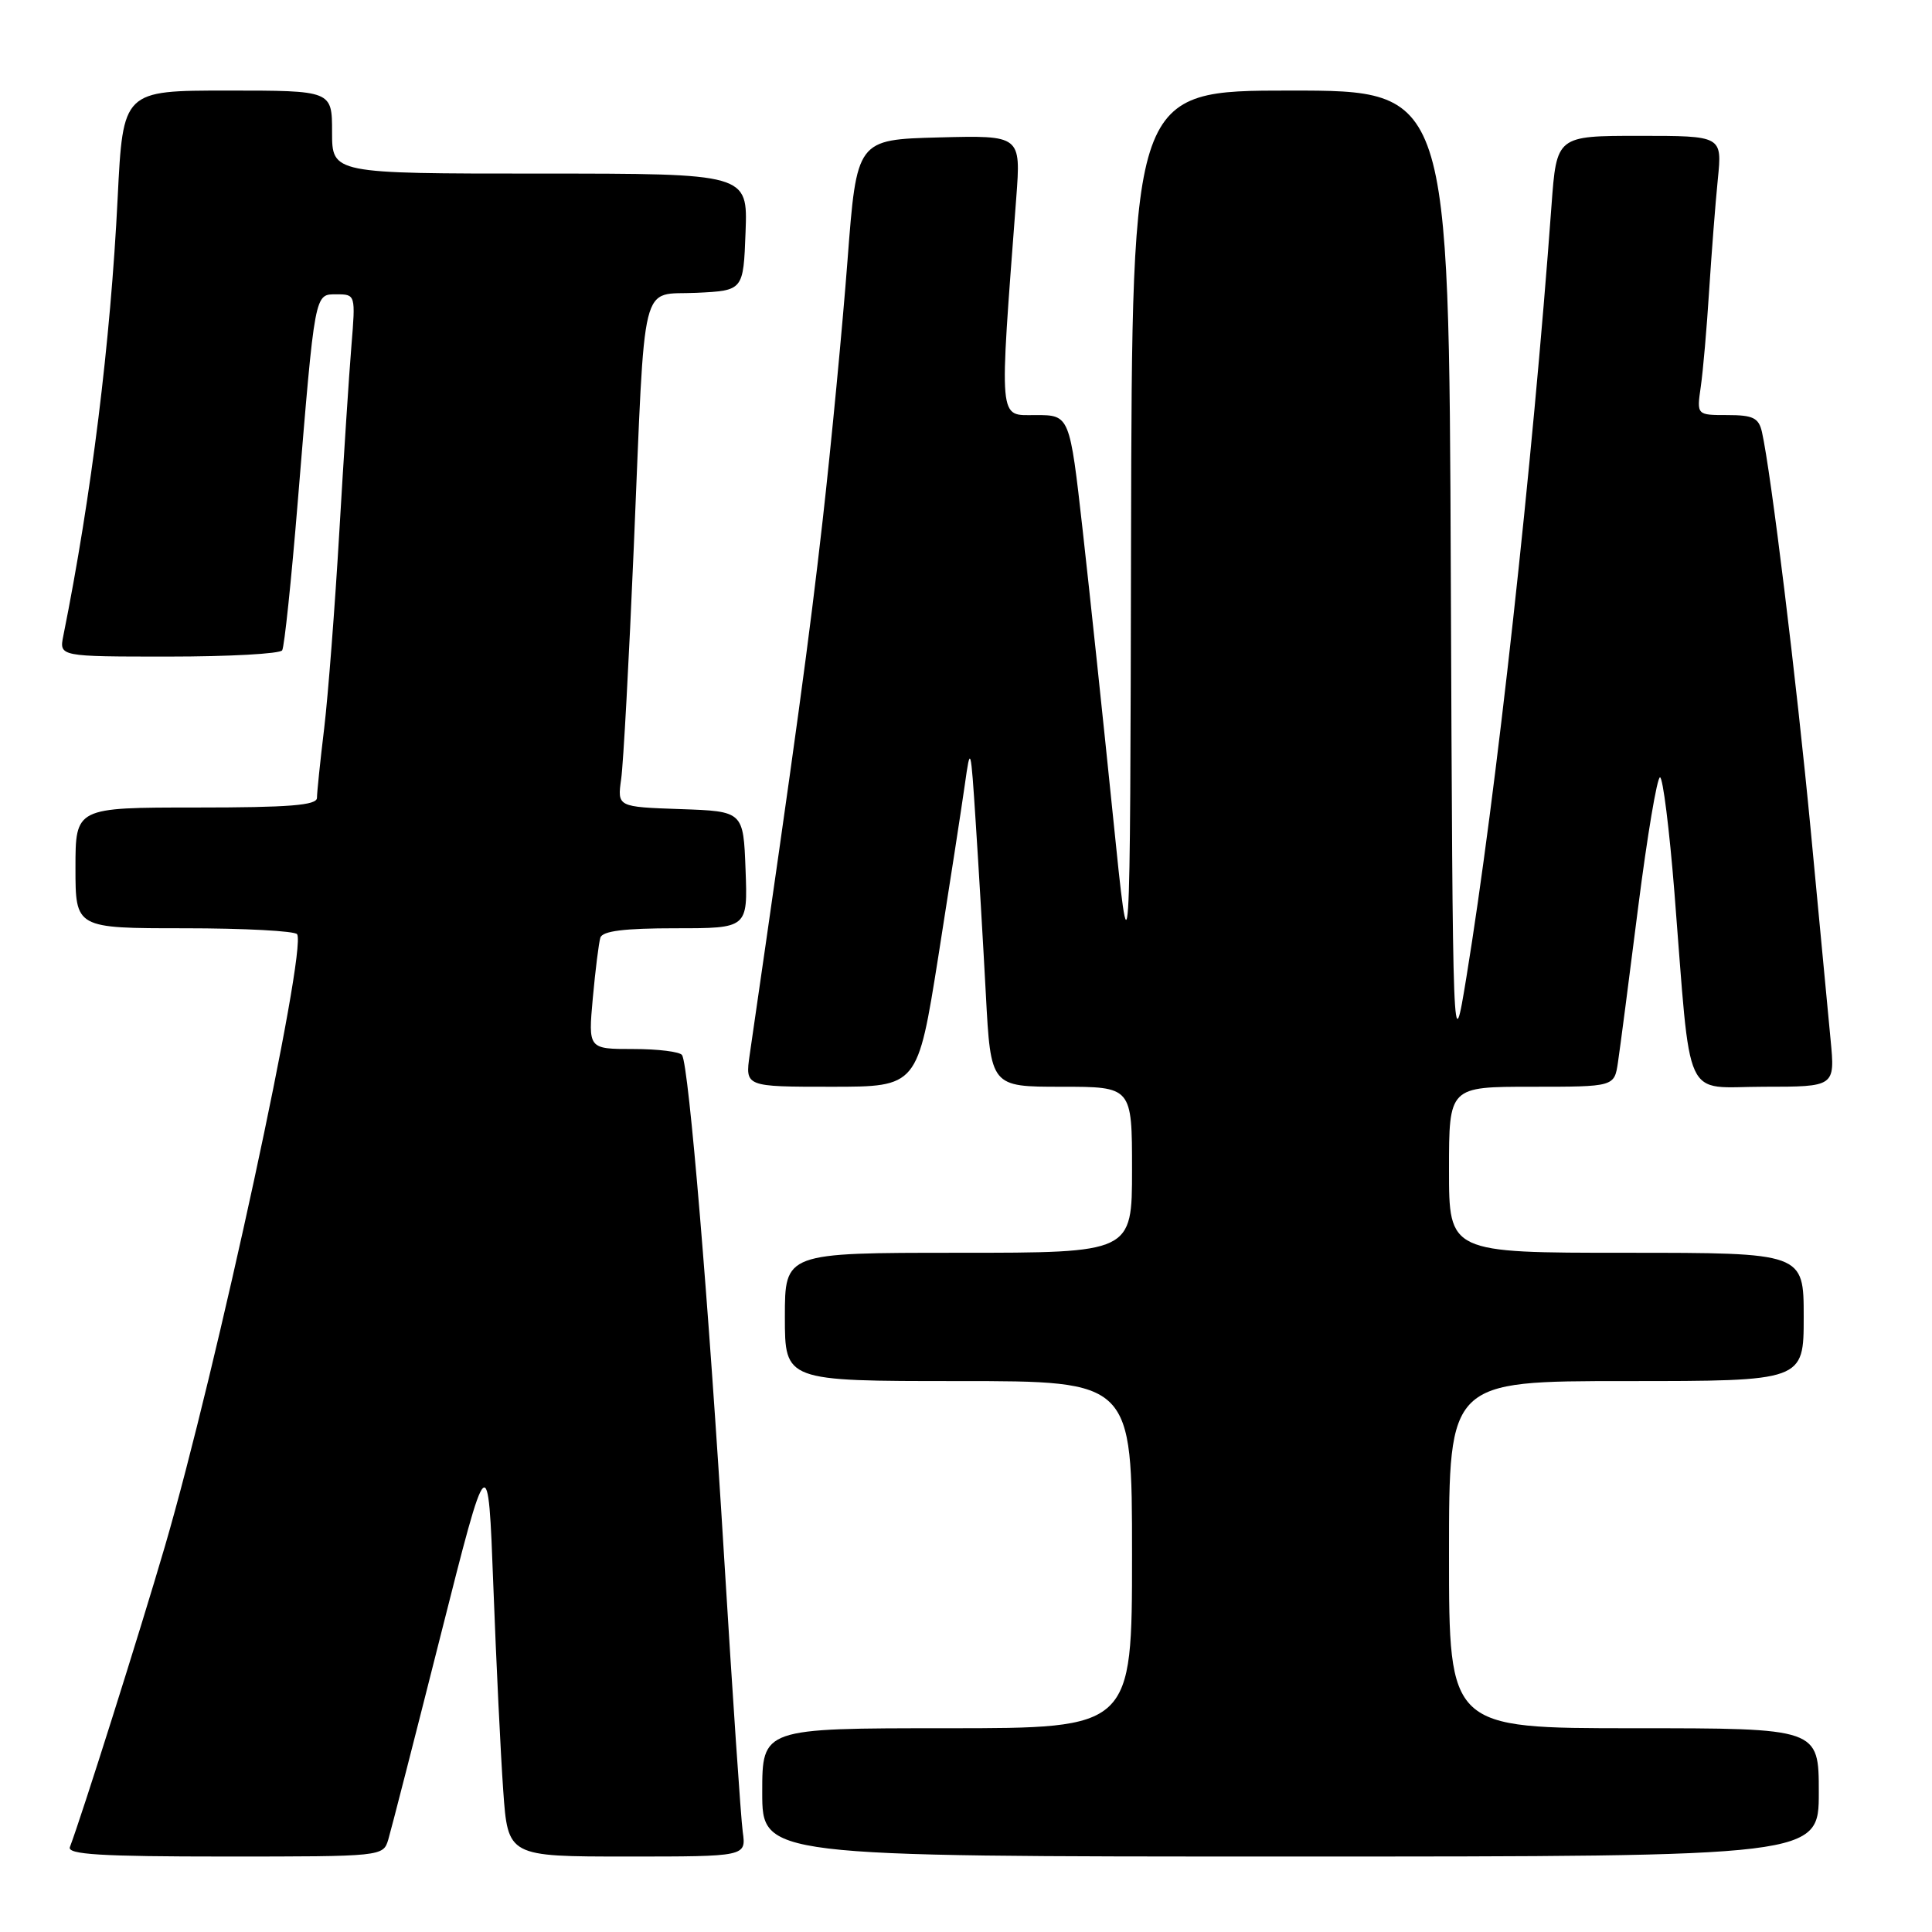 <?xml version="1.0" encoding="UTF-8" standalone="no"?>
<!DOCTYPE svg PUBLIC "-//W3C//DTD SVG 1.1//EN" "http://www.w3.org/Graphics/SVG/1.1/DTD/svg11.dtd" >
<svg xmlns="http://www.w3.org/2000/svg" xmlns:xlink="http://www.w3.org/1999/xlink" version="1.1" viewBox="0 0 256 256">
 <g >
 <path fill="currentColor"
d=" M 51.45 243.75 C 51.82 242.51 54.95 230.31 58.40 216.64 C 64.68 191.79 64.68 191.79 65.37 210.14 C 65.75 220.24 66.34 232.44 66.68 237.25 C 67.30 246.00 67.30 246.00 83.09 246.00 C 98.87 246.00 98.87 246.00 98.42 242.75 C 98.17 240.96 97.07 224.65 95.96 206.50 C 93.91 172.77 91.28 141.25 90.38 139.81 C 90.11 139.36 87.20 139.00 83.91 139.00 C 77.94 139.00 77.94 139.00 78.55 132.25 C 78.89 128.54 79.34 124.94 79.55 124.25 C 79.82 123.36 82.72 123.00 89.51 123.00 C 99.08 123.00 99.08 123.00 98.79 115.25 C 98.50 107.50 98.50 107.50 90.15 107.21 C 81.79 106.92 81.79 106.92 82.31 103.21 C 82.60 101.17 83.35 87.35 83.98 72.50 C 85.53 35.93 84.73 39.16 92.29 38.80 C 98.50 38.50 98.50 38.50 98.79 30.75 C 99.08 23.00 99.08 23.00 71.54 23.00 C 44.00 23.00 44.00 23.00 44.00 17.50 C 44.00 12.00 44.00 12.00 30.15 12.00 C 16.30 12.00 16.30 12.00 15.59 26.23 C 14.65 45.29 12.12 65.68 8.39 84.25 C 7.84 87.00 7.84 87.00 22.36 87.00 C 30.35 87.00 37.11 86.63 37.39 86.17 C 37.68 85.72 38.61 76.83 39.46 66.42 C 41.76 38.44 41.66 39.00 44.62 39.00 C 47.10 39.00 47.12 39.07 46.57 45.75 C 46.26 49.46 45.54 60.60 44.96 70.50 C 44.38 80.40 43.48 92.09 42.96 96.47 C 42.43 100.86 42.00 105.02 42.00 105.72 C 42.00 106.71 38.31 107.00 26.00 107.00 C 10.00 107.00 10.00 107.00 10.00 115.00 C 10.00 123.00 10.00 123.00 24.44 123.00 C 32.38 123.00 39.10 123.36 39.37 123.79 C 40.69 125.93 28.67 181.56 21.85 204.90 C 18.51 216.32 10.82 240.65 9.26 244.75 C 8.89 245.73 13.40 246.00 29.78 246.00 C 50.68 246.00 50.77 245.99 51.45 243.75 Z  M 241.00 237.50 C 241.00 229.00 241.00 229.00 216.50 229.00 C 192.00 229.00 192.00 229.00 192.00 206.00 C 192.00 183.00 192.00 183.00 215.50 183.00 C 239.00 183.00 239.00 183.00 239.00 174.50 C 239.00 166.00 239.00 166.00 215.50 166.00 C 192.00 166.00 192.00 166.00 192.00 155.00 C 192.00 144.00 192.00 144.00 202.95 144.00 C 213.91 144.00 213.91 144.00 214.39 140.75 C 214.66 138.96 215.86 129.74 217.06 120.25 C 218.27 110.76 219.57 103.00 219.96 103.00 C 220.34 103.00 221.20 109.86 221.87 118.25 C 224.13 146.75 222.87 144.00 233.72 144.00 C 243.16 144.00 243.16 144.00 242.56 137.75 C 242.23 134.31 241.05 121.83 239.93 110.00 C 238.04 90.16 234.67 62.59 233.47 57.25 C 233.04 55.37 232.30 55.00 228.89 55.00 C 224.82 55.00 224.82 55.00 225.36 51.25 C 225.66 49.19 226.16 43.45 226.47 38.50 C 226.79 33.55 227.30 26.91 227.62 23.75 C 228.20 18.00 228.20 18.00 217.23 18.00 C 206.26 18.00 206.26 18.00 205.58 27.25 C 203.08 61.54 198.24 105.41 194.30 129.52 C 192.50 140.50 192.50 140.50 192.24 76.25 C 191.99 12.00 191.99 12.00 170.99 12.00 C 150.00 12.00 150.00 12.00 149.87 71.25 C 149.75 130.50 149.75 130.50 147.46 108.00 C 146.20 95.62 144.40 78.64 143.46 70.25 C 141.74 55.00 141.74 55.00 137.23 55.00 C 132.25 55.00 132.38 56.42 134.66 26.21 C 135.28 17.93 135.28 17.93 124.40 18.21 C 113.52 18.50 113.52 18.50 112.30 34.50 C 111.63 43.30 110.15 58.83 109.00 69.00 C 107.23 84.60 105.51 97.24 99.34 139.75 C 98.73 144.00 98.73 144.00 110.16 144.00 C 121.59 144.00 121.59 144.00 124.33 126.75 C 125.83 117.26 127.41 107.03 127.84 104.00 C 128.59 98.66 128.63 98.81 129.29 109.00 C 129.67 114.78 130.27 125.01 130.63 131.75 C 131.28 144.00 131.28 144.00 140.64 144.00 C 150.00 144.00 150.00 144.00 150.00 155.00 C 150.00 166.00 150.00 166.00 127.00 166.00 C 104.00 166.00 104.00 166.00 104.00 174.50 C 104.00 183.00 104.00 183.00 127.00 183.00 C 150.00 183.00 150.00 183.00 150.00 206.00 C 150.00 229.00 150.00 229.00 125.50 229.00 C 101.00 229.00 101.00 229.00 101.00 237.50 C 101.00 246.00 101.00 246.00 171.00 246.00 C 241.00 246.00 241.00 246.00 241.00 237.50 Z "/>
</g>
</svg>